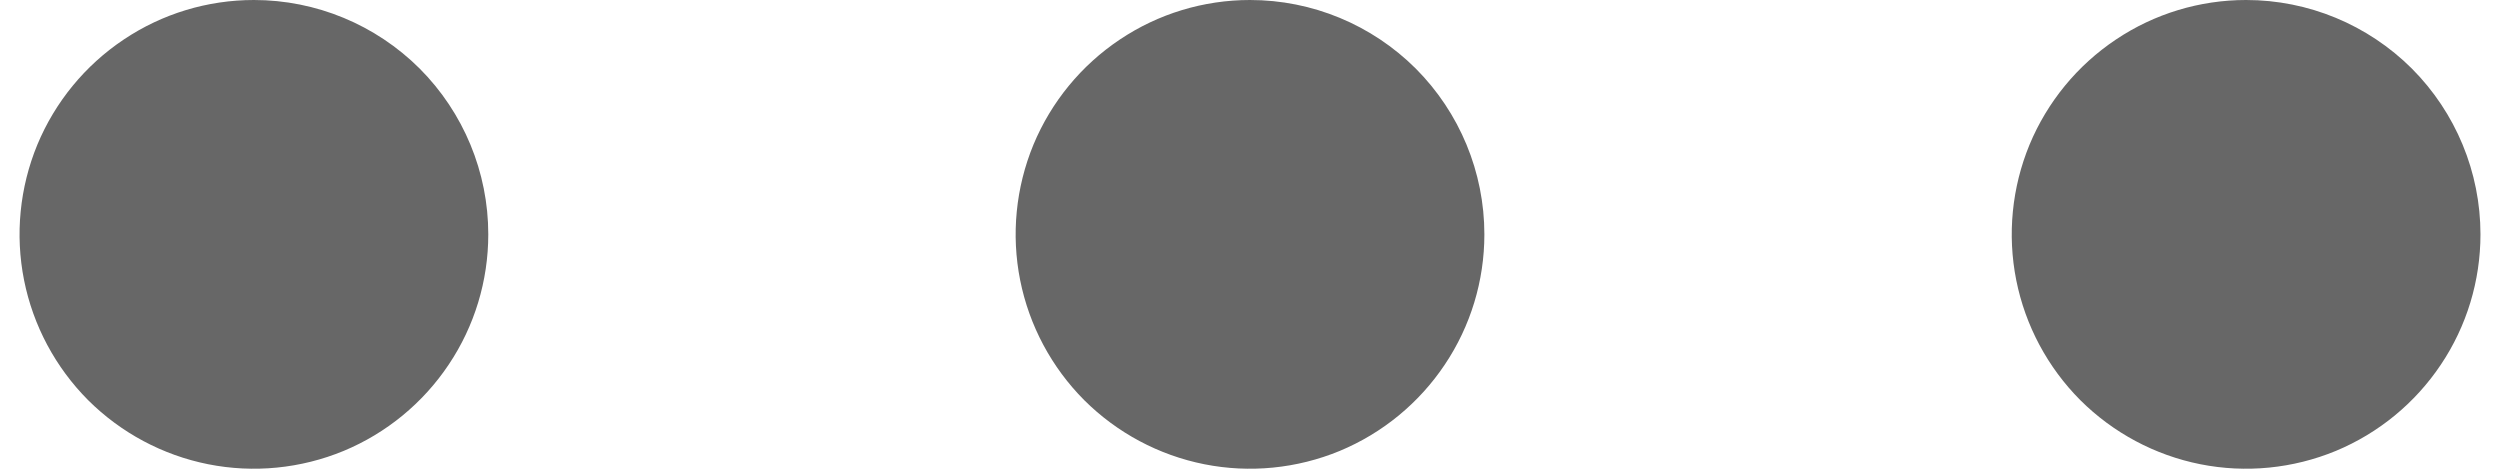 <svg width="16" height="3" viewBox="0 0 16 3" fill="none" xmlns="http://www.w3.org/2000/svg">
<path d="M9.5 1.5C9.5 1.797 9.412 2.087 9.247 2.333C9.082 2.58 8.848 2.772 8.574 2.886C8.3 2.999 7.998 3.029 7.707 2.971C7.416 2.913 7.149 2.77 6.939 2.561C6.73 2.351 6.587 2.084 6.529 1.793C6.471 1.502 6.501 1.2 6.614 0.926C6.728 0.652 6.92 0.418 7.167 0.253C7.413 0.088 7.703 0 8 0C8.398 0 8.779 0.158 9.061 0.439C9.342 0.721 9.5 1.102 9.5 1.5ZM1.625 0C1.328 0 1.038 0.088 0.792 0.253C0.545 0.418 0.353 0.652 0.239 0.926C0.126 1.2 0.096 1.502 0.154 1.793C0.212 2.084 0.355 2.351 0.564 2.561C0.774 2.77 1.041 2.913 1.332 2.971C1.623 3.029 1.925 2.999 2.199 2.886C2.473 2.772 2.707 2.58 2.872 2.333C3.037 2.087 3.125 1.797 3.125 1.5C3.125 1.102 2.967 0.721 2.686 0.439C2.404 0.158 2.023 0 1.625 0ZM14.375 0C14.078 0 13.788 0.088 13.542 0.253C13.295 0.418 13.103 0.652 12.989 0.926C12.876 1.2 12.846 1.502 12.904 1.793C12.962 2.084 13.105 2.351 13.314 2.561C13.524 2.77 13.791 2.913 14.082 2.971C14.373 3.029 14.675 2.999 14.949 2.886C15.223 2.772 15.457 2.58 15.622 2.333C15.787 2.087 15.875 1.797 15.875 1.5C15.875 1.102 15.717 0.721 15.436 0.439C15.154 0.158 14.773 0 14.375 0Z" fill="#676767"/>
</svg>

